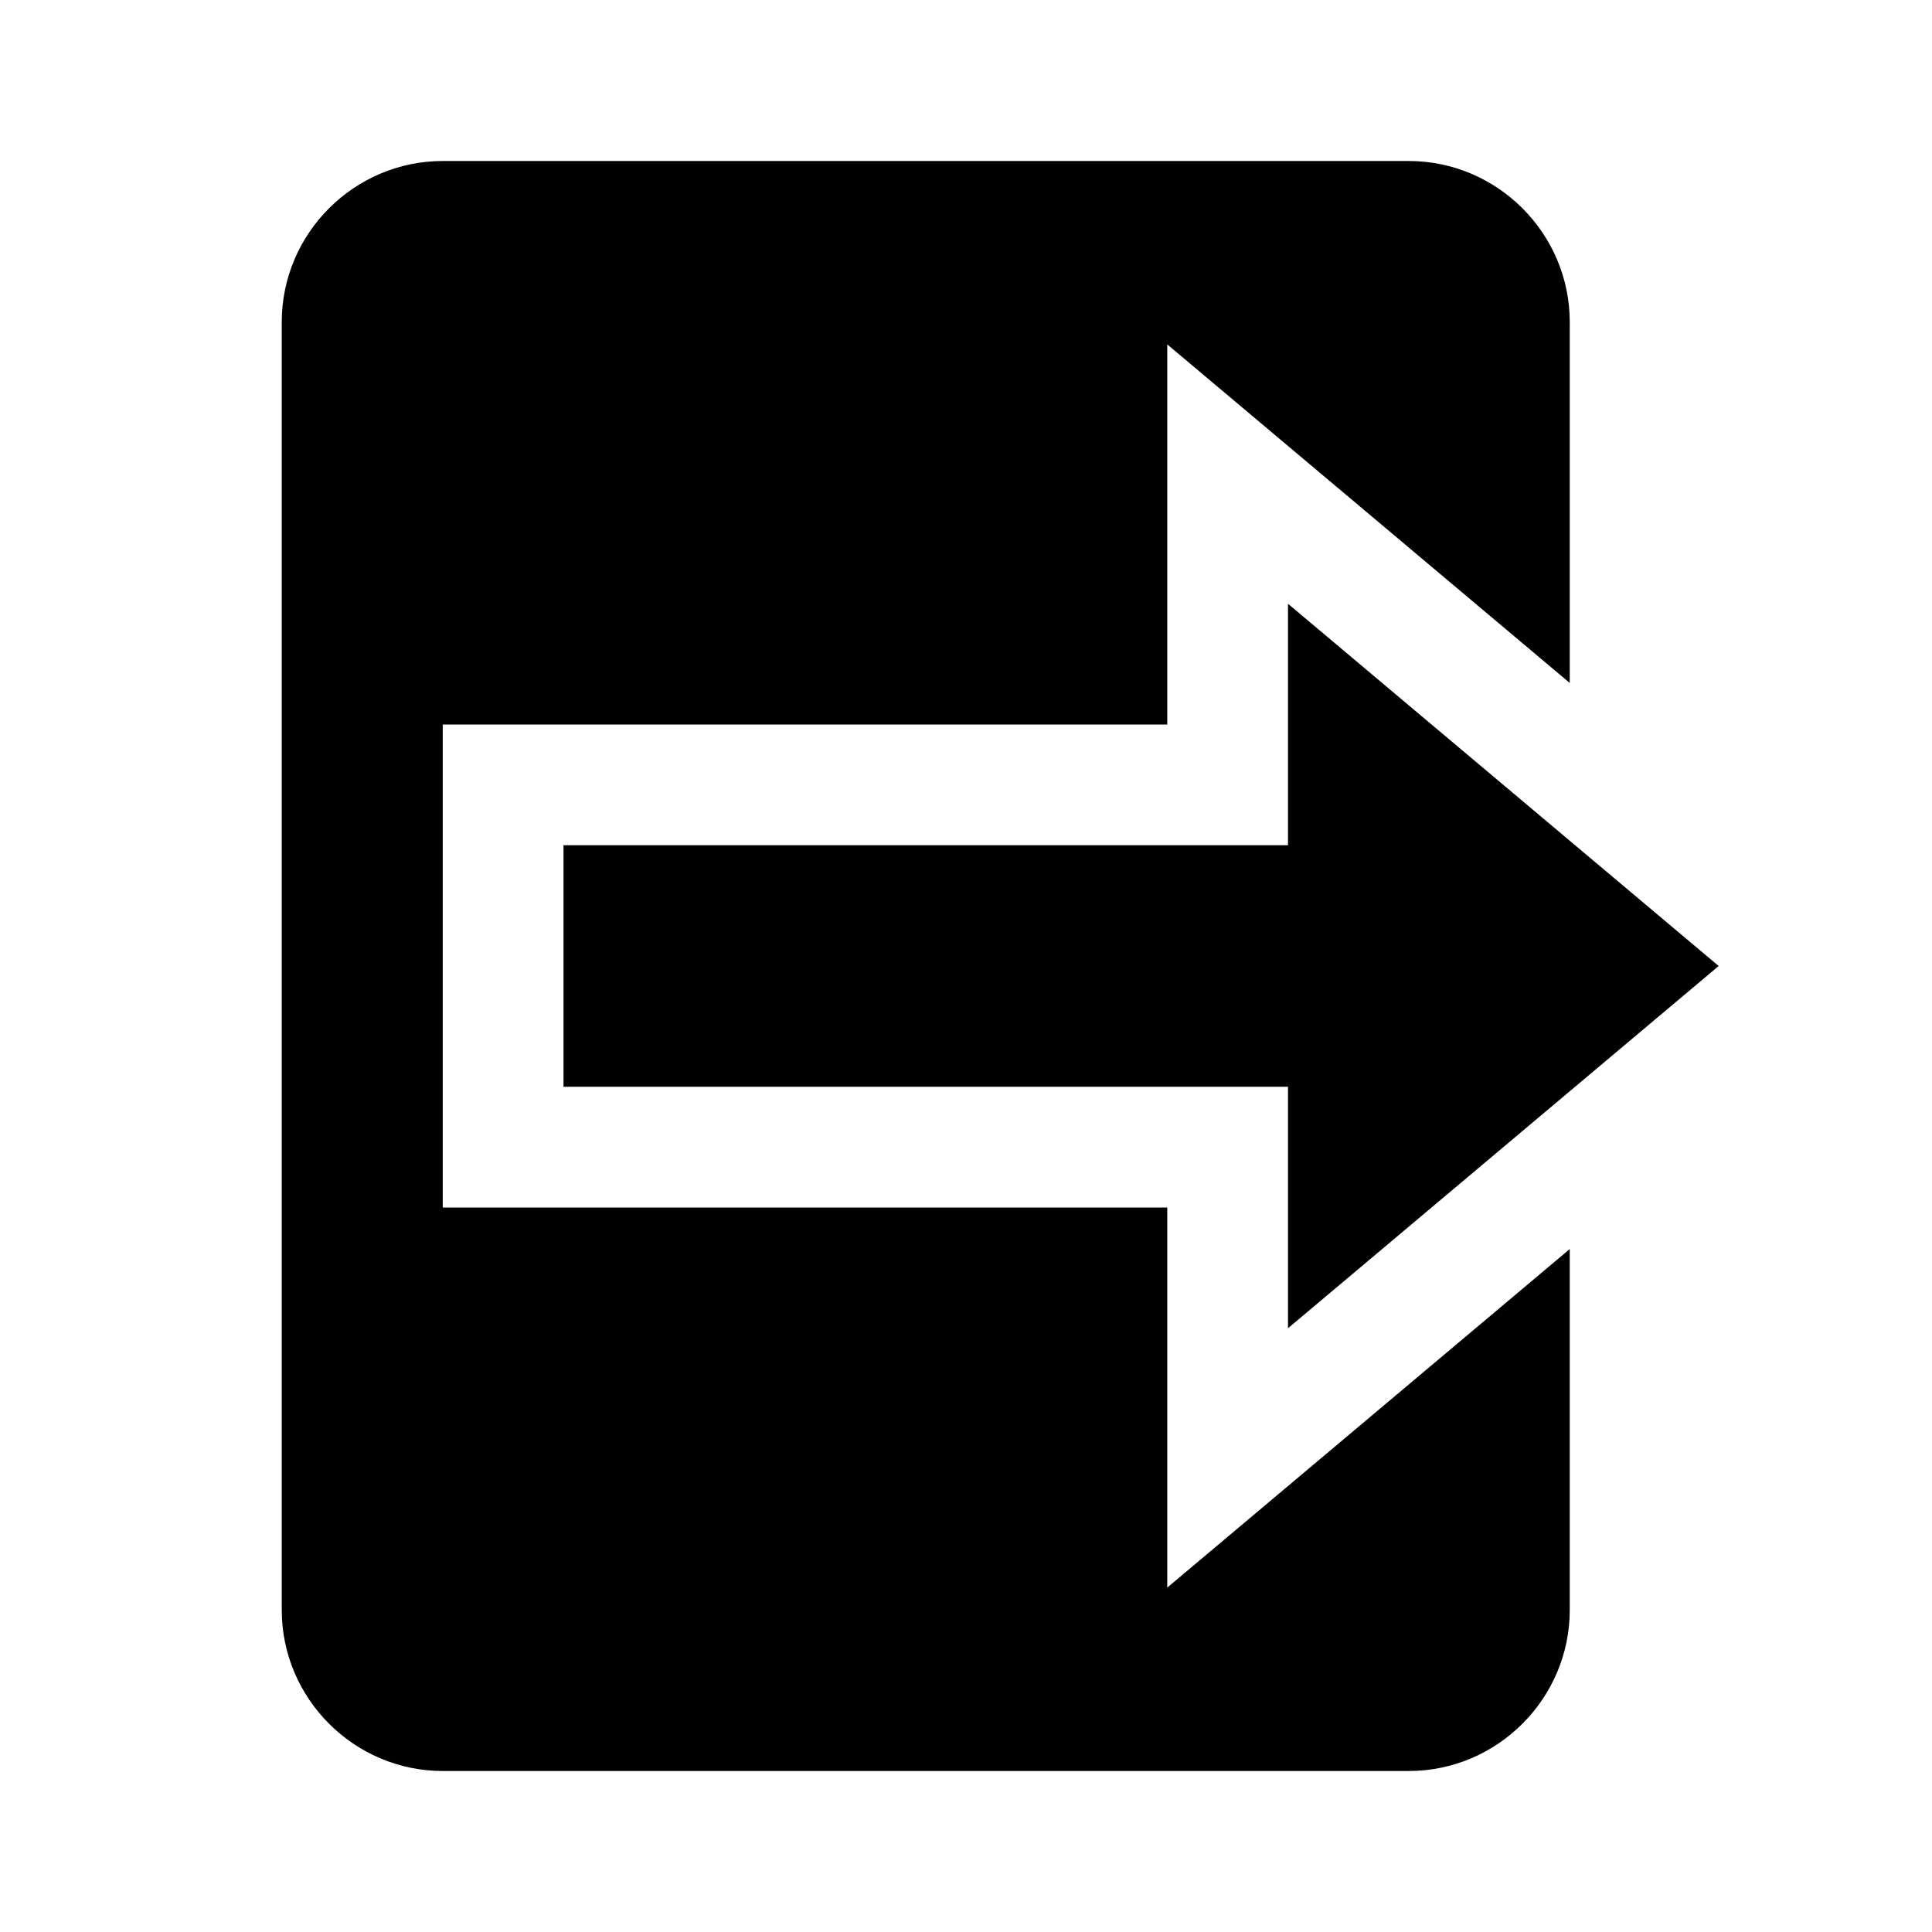 <?xml version="1.0" encoding="UTF-8" standalone="no"?>
<!DOCTYPE svg PUBLIC "-//W3C//DTD SVG 1.1//EN" "http://www.w3.org/Graphics/SVG/1.1/DTD/svg11.dtd">
<svg width="100%" height="100%" viewBox="0 0 800 800" version="1.1" xmlns="http://www.w3.org/2000/svg"
     xmlns:xlink="http://www.w3.org/1999/xlink" xml:space="preserve" xmlns:serif="http://www.serif.com/"
     style="fill-rule:evenodd;clip-rule:evenodd;stroke-linejoin:round;stroke-miterlimit:2;">
    <path d="M650,517.205L650,666.667C650,703.333 620,733.333 583.333,733.333L183.333,733.333C146.667,733.333 116.667,703.333 116.667,666.667L116.667,133.333C116.667,96.667 146.667,66.667 183.333,66.667L583.333,66.667C620,66.667 650,96.667 650,133.333L650,282.795L483.333,142.609L483.333,300L183.333,300L183.333,500L483.333,500L483.333,657.391L650,517.205ZM533.333,450L233.333,450L233.333,350L533.333,350L533.333,250L711.667,400L533.333,550L533.333,450Z"/>
</svg>
